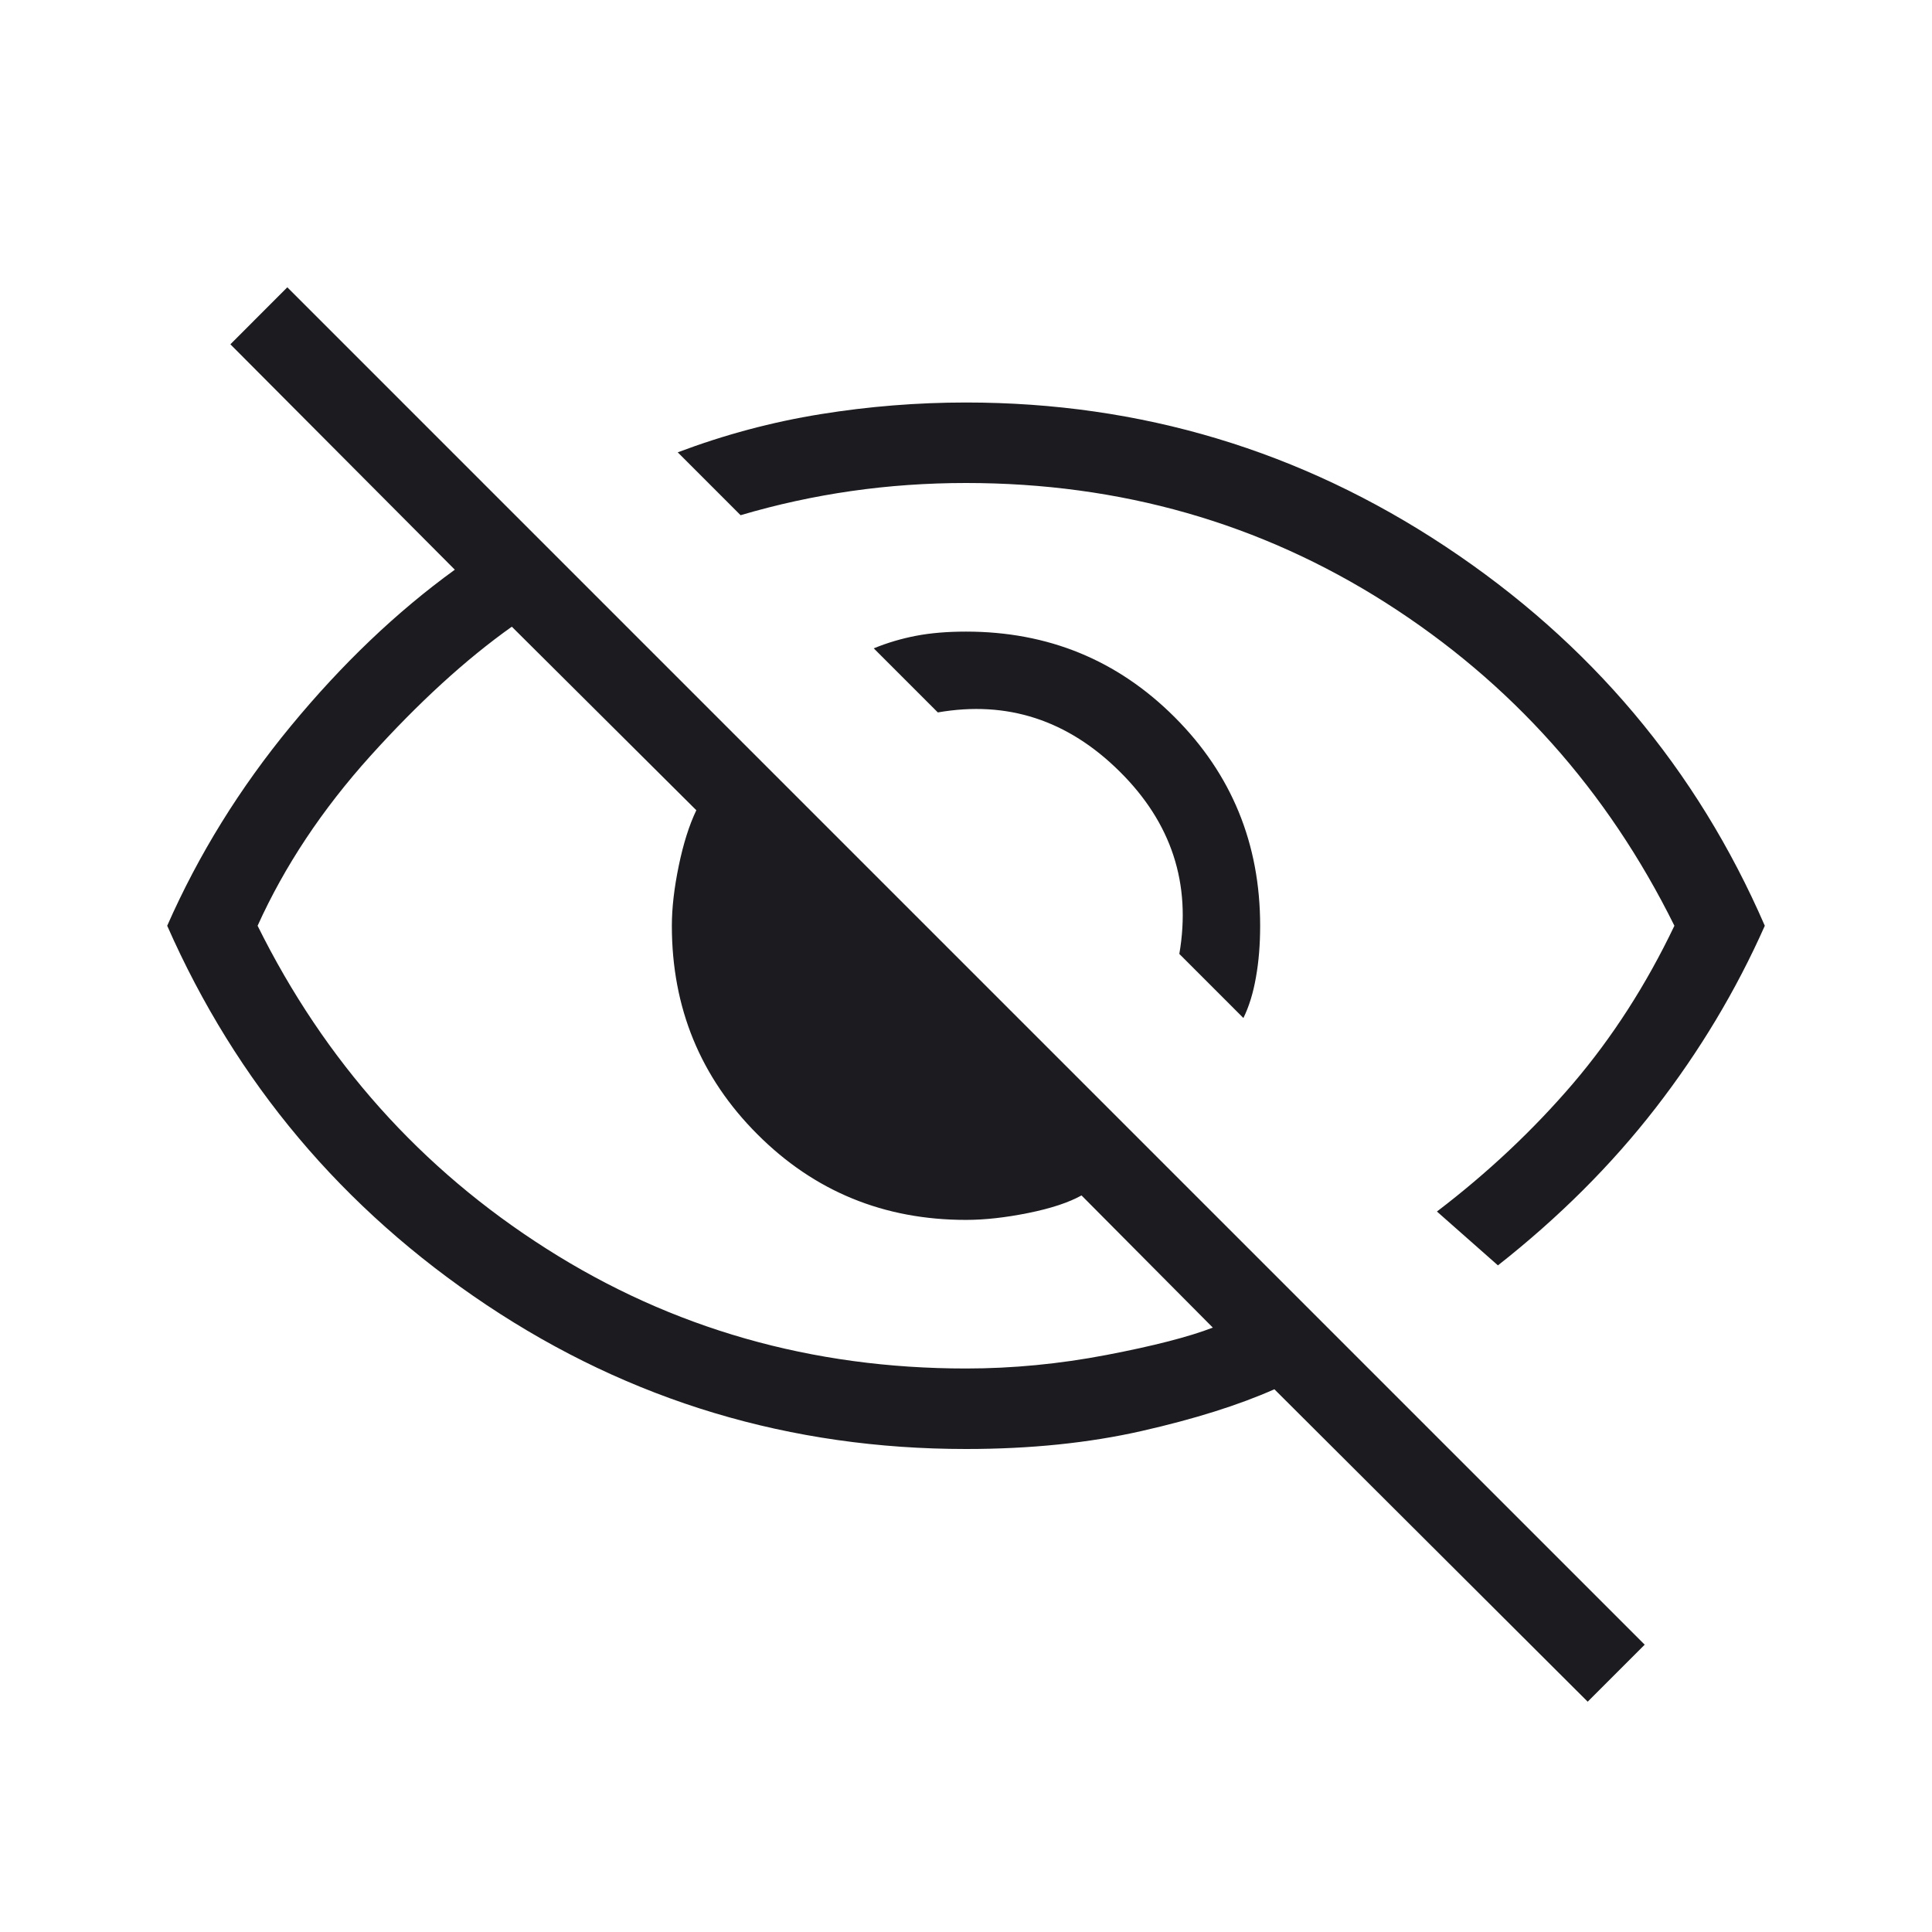 <svg width="24" height="24" viewBox="0 0 24 24" fill="none" xmlns="http://www.w3.org/2000/svg">
<mask id="mask0_79_37" style="mask-type:alpha" maskUnits="userSpaceOnUse" x="0" y="0" width="24" height="24">
<rect width="24" height="24" fill="#D9D9D9"/>
</mask>
<g mask="url(#mask0_79_37)">
<path d="M15.446 12.646L14.65 11.85C14.8 10.977 14.553 10.221 13.908 9.583C13.263 8.944 12.511 8.7 11.65 8.85L10.854 8.054C11.022 7.985 11.197 7.933 11.38 7.898C11.563 7.863 11.77 7.846 12 7.846C13.02 7.846 13.883 8.2 14.592 8.909C15.3 9.617 15.654 10.481 15.654 11.5C15.654 11.731 15.637 11.944 15.602 12.139C15.568 12.335 15.516 12.504 15.446 12.646ZM18.608 15.719L17.85 15.05C18.484 14.567 19.046 14.037 19.538 13.463C20.029 12.887 20.45 12.233 20.8 11.5C19.967 9.817 18.771 8.479 17.213 7.487C15.654 6.496 13.917 6 12 6C11.517 6 11.042 6.033 10.575 6.1C10.109 6.167 9.65 6.267 9.2 6.4L8.419 5.619C9 5.4 9.591 5.242 10.193 5.145C10.794 5.048 11.396 5 12 5C14.171 5 16.156 5.596 17.956 6.789C19.756 7.982 21.078 9.553 21.923 11.5C21.566 12.304 21.113 13.059 20.565 13.766C20.017 14.473 19.364 15.124 18.608 15.719ZM19.723 21.139L15.831 17.258C15.389 17.454 14.84 17.627 14.184 17.776C13.528 17.925 12.8 18 12 18C9.817 18 7.832 17.404 6.044 16.211C4.257 15.018 2.935 13.447 2.077 11.5C2.466 10.617 2.978 9.789 3.614 9.018C4.25 8.247 4.928 7.6 5.65 7.077L2.862 4.277L3.569 3.569L20.431 20.431L19.723 21.139ZM6.358 7.785C5.785 8.192 5.199 8.728 4.6 9.392C4.002 10.056 3.535 10.759 3.2 11.5C4.034 13.183 5.229 14.521 6.788 15.512C8.346 16.504 10.084 17 12 17C12.577 17 13.159 16.944 13.744 16.832C14.33 16.72 14.771 16.606 15.066 16.492L13.435 14.85C13.277 14.938 13.057 15.011 12.775 15.068C12.493 15.125 12.235 15.154 12 15.154C10.981 15.154 10.117 14.8 9.409 14.091C8.701 13.383 8.346 12.519 8.346 11.5C8.346 11.278 8.375 11.03 8.432 10.754C8.489 10.478 8.562 10.249 8.65 10.065L6.358 7.785Z" fill="#1C1B1F"/>
</g>
</svg>
